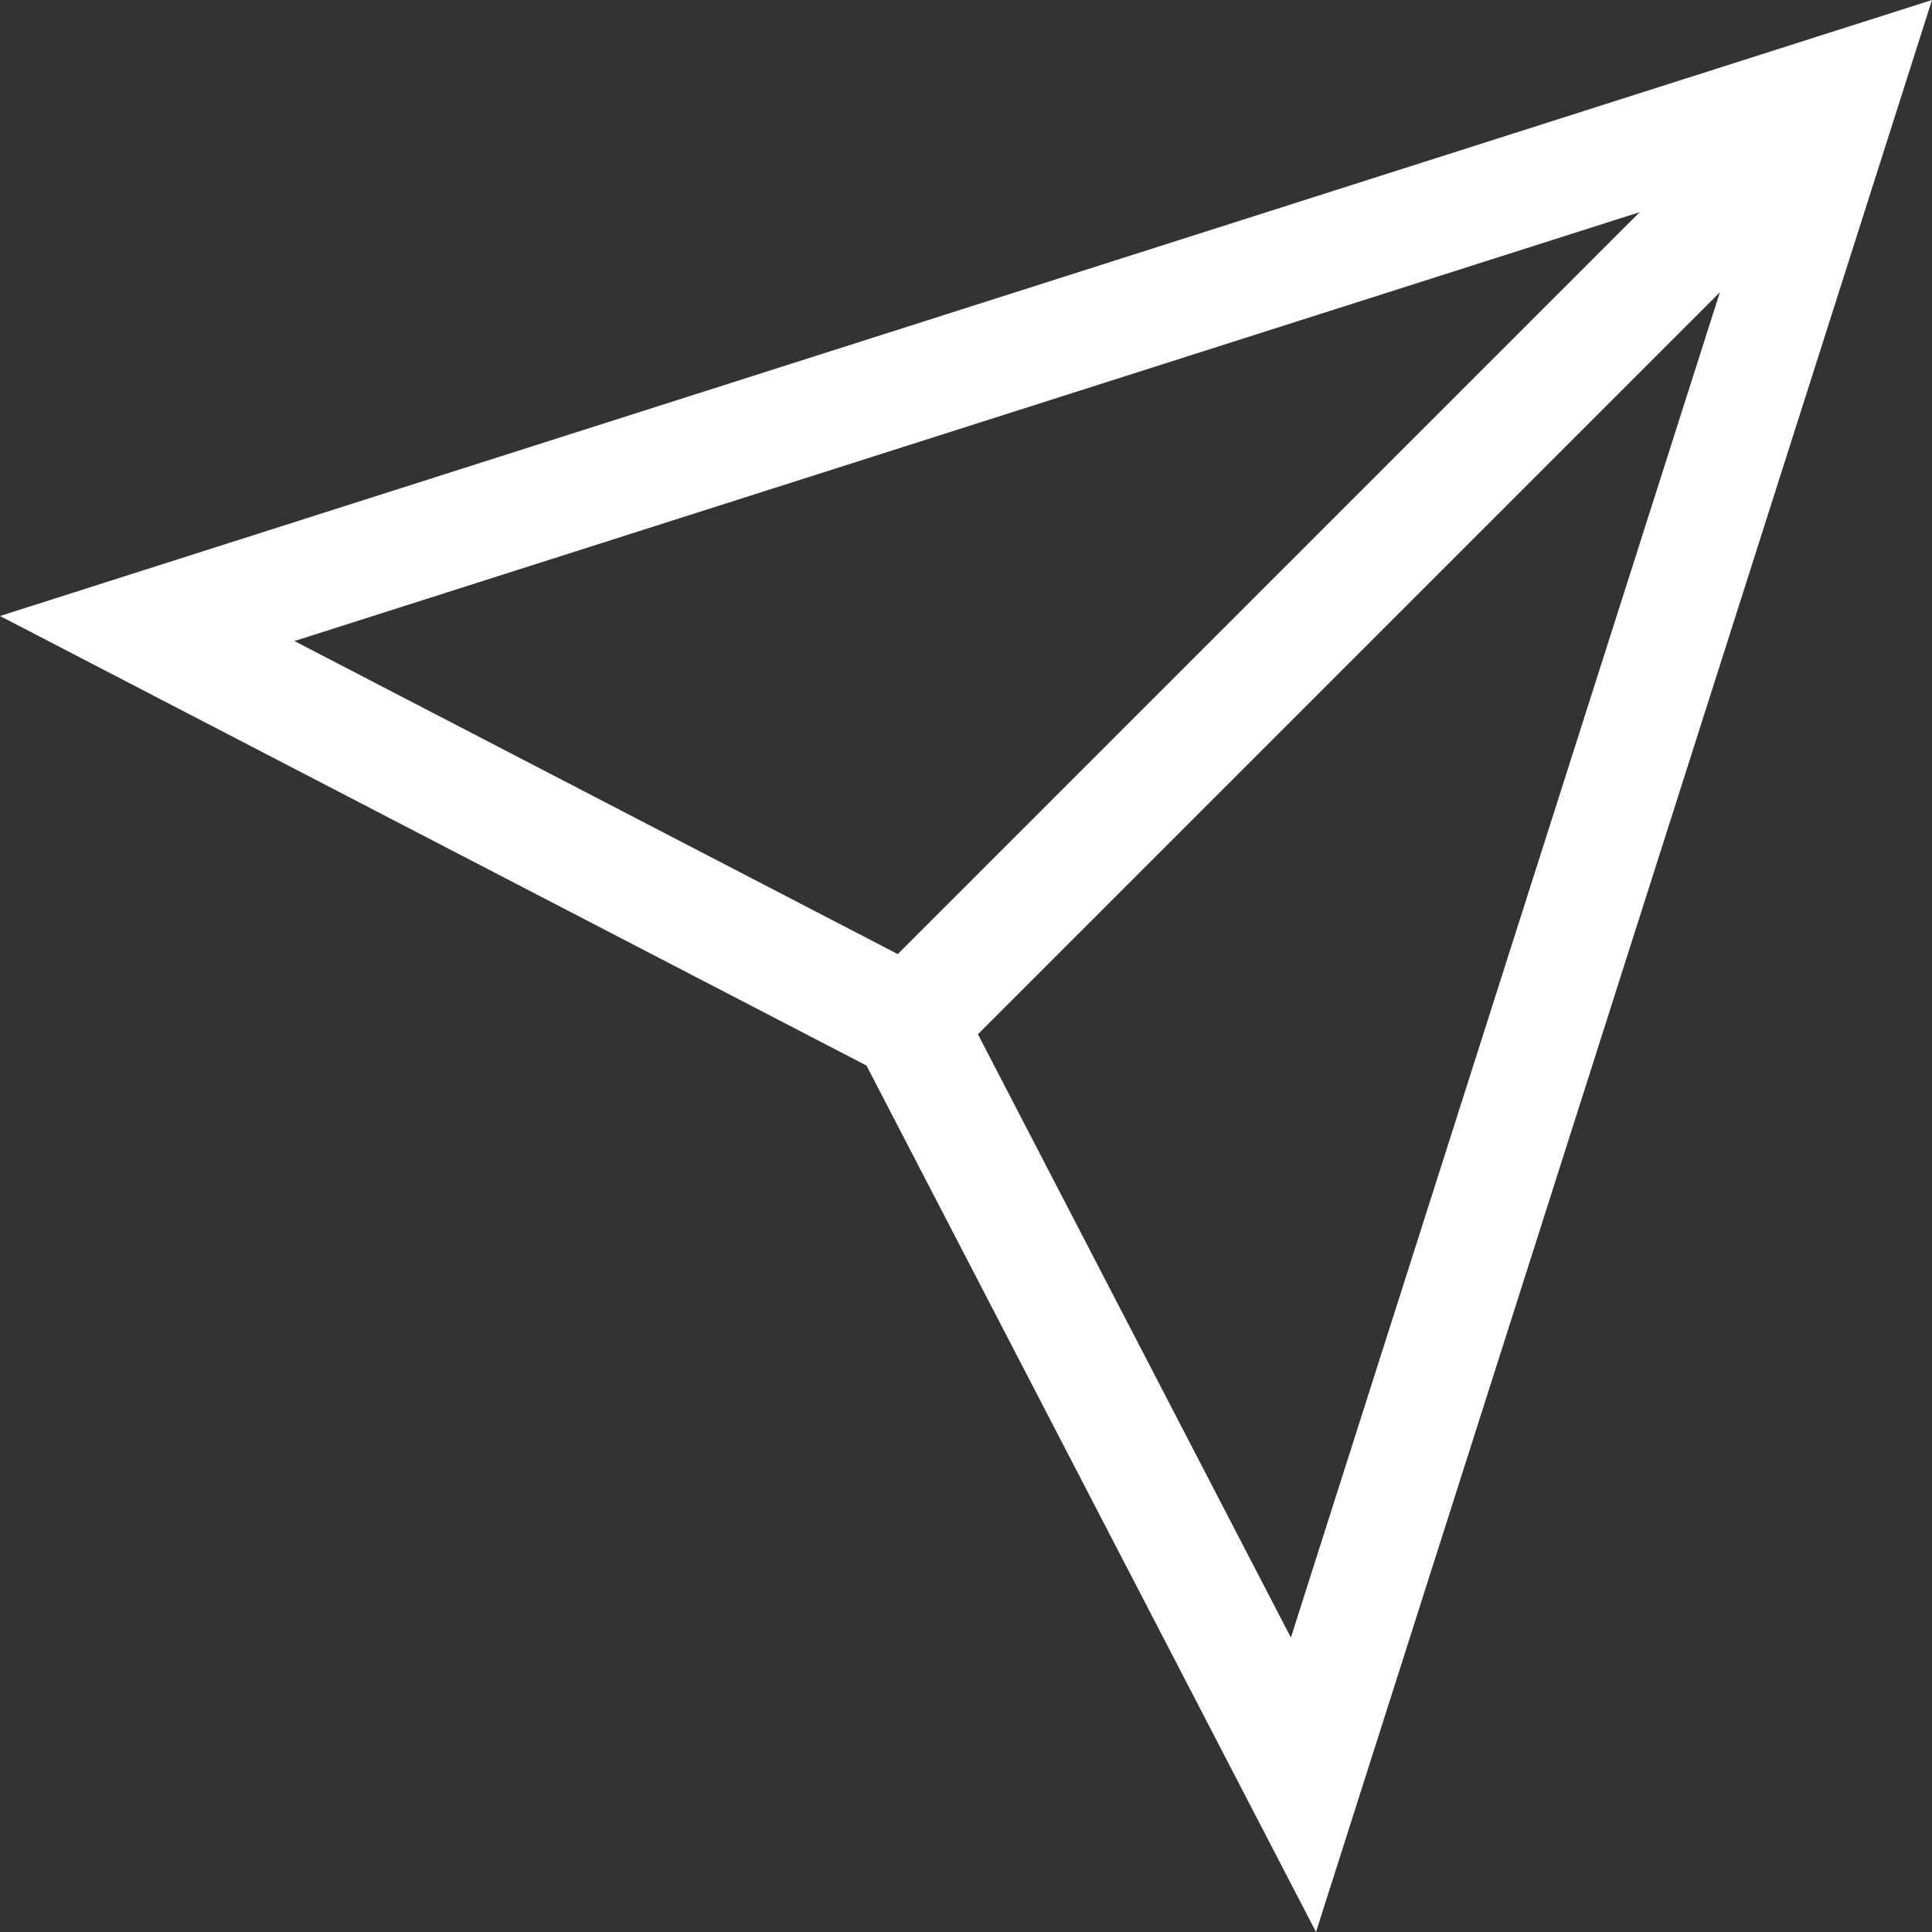 <svg width="25" height="25" viewBox="0 0 25 25" fill="none" xmlns="http://www.w3.org/2000/svg">
<rect x="0" y="0" width="25" height="25" fill="#333333" stroke="none"/>
<g clip-path="url(#clip0_123_24)">
<path d="M0 7.971L11.212 13.788L17.029 25L25 0L0 7.971ZM3.81 8.295L21.218 2.745L11.617 12.346L3.81 8.295ZM16.704 21.19L12.654 13.383L22.255 3.782L16.704 21.19Z" fill="white"/>
</g>
<defs>
<clipPath id="clip0_123_24">
<rect width="25" height="25" fill="white"/>
</clipPath>
</defs>
</svg>
